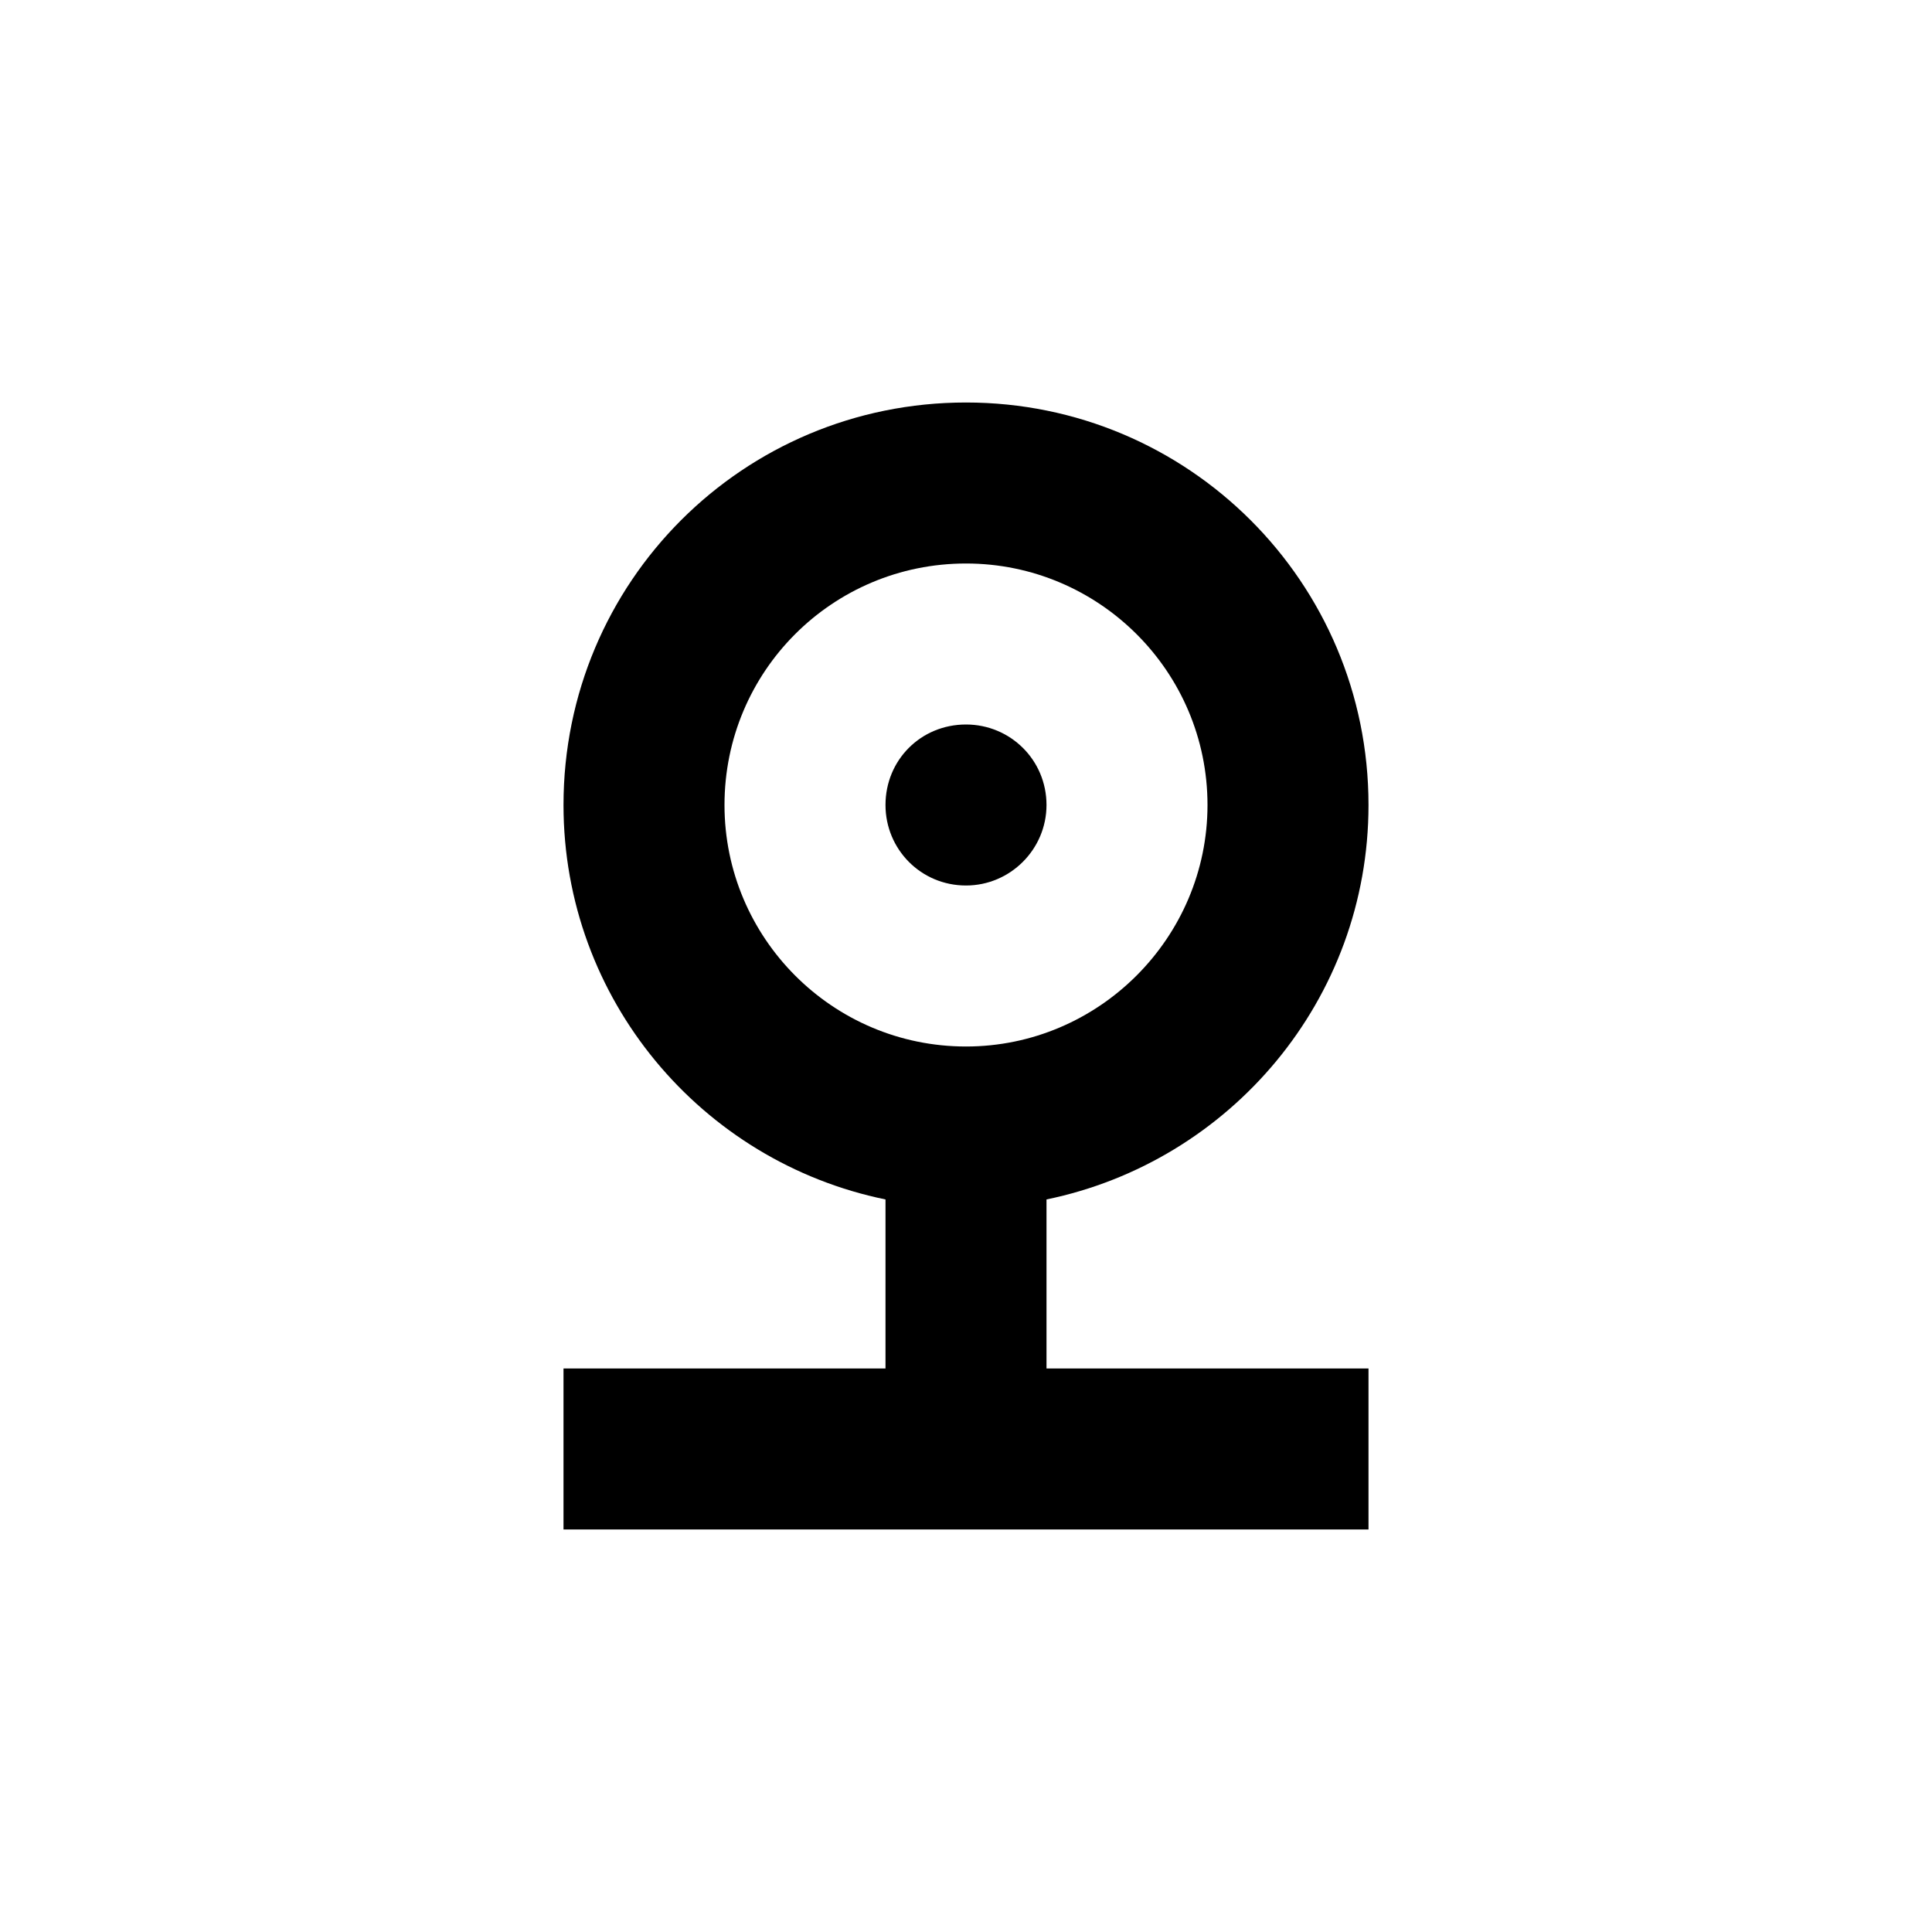 <svg viewBox="0 0 24 24" xmlns="http://www.w3.org/2000/svg"><g><path d="M13 10c0 .55-.45 1-1 1 -.56 0-1-.45-1-1 0-.56.44-1 1-1 .55 0 1 .44 1 1Z"/><path fill-rule="evenodd" d="M13 14.9c2.28-.47 4-2.481 4-4.9 0-2.77-2.24-5-5-5 -2.77 0-5 2.23-5 5 0 2.41 1.71 4.43 4 4.9V17H7v2h10v-2h-4v-2.1ZM12 13c1.65 0 3-1.35 3-3 0-1.66-1.35-3-3-3 -1.66 0-3 1.34-3 3 0 1.65 1.34 3 3 3Z"/></g></svg>